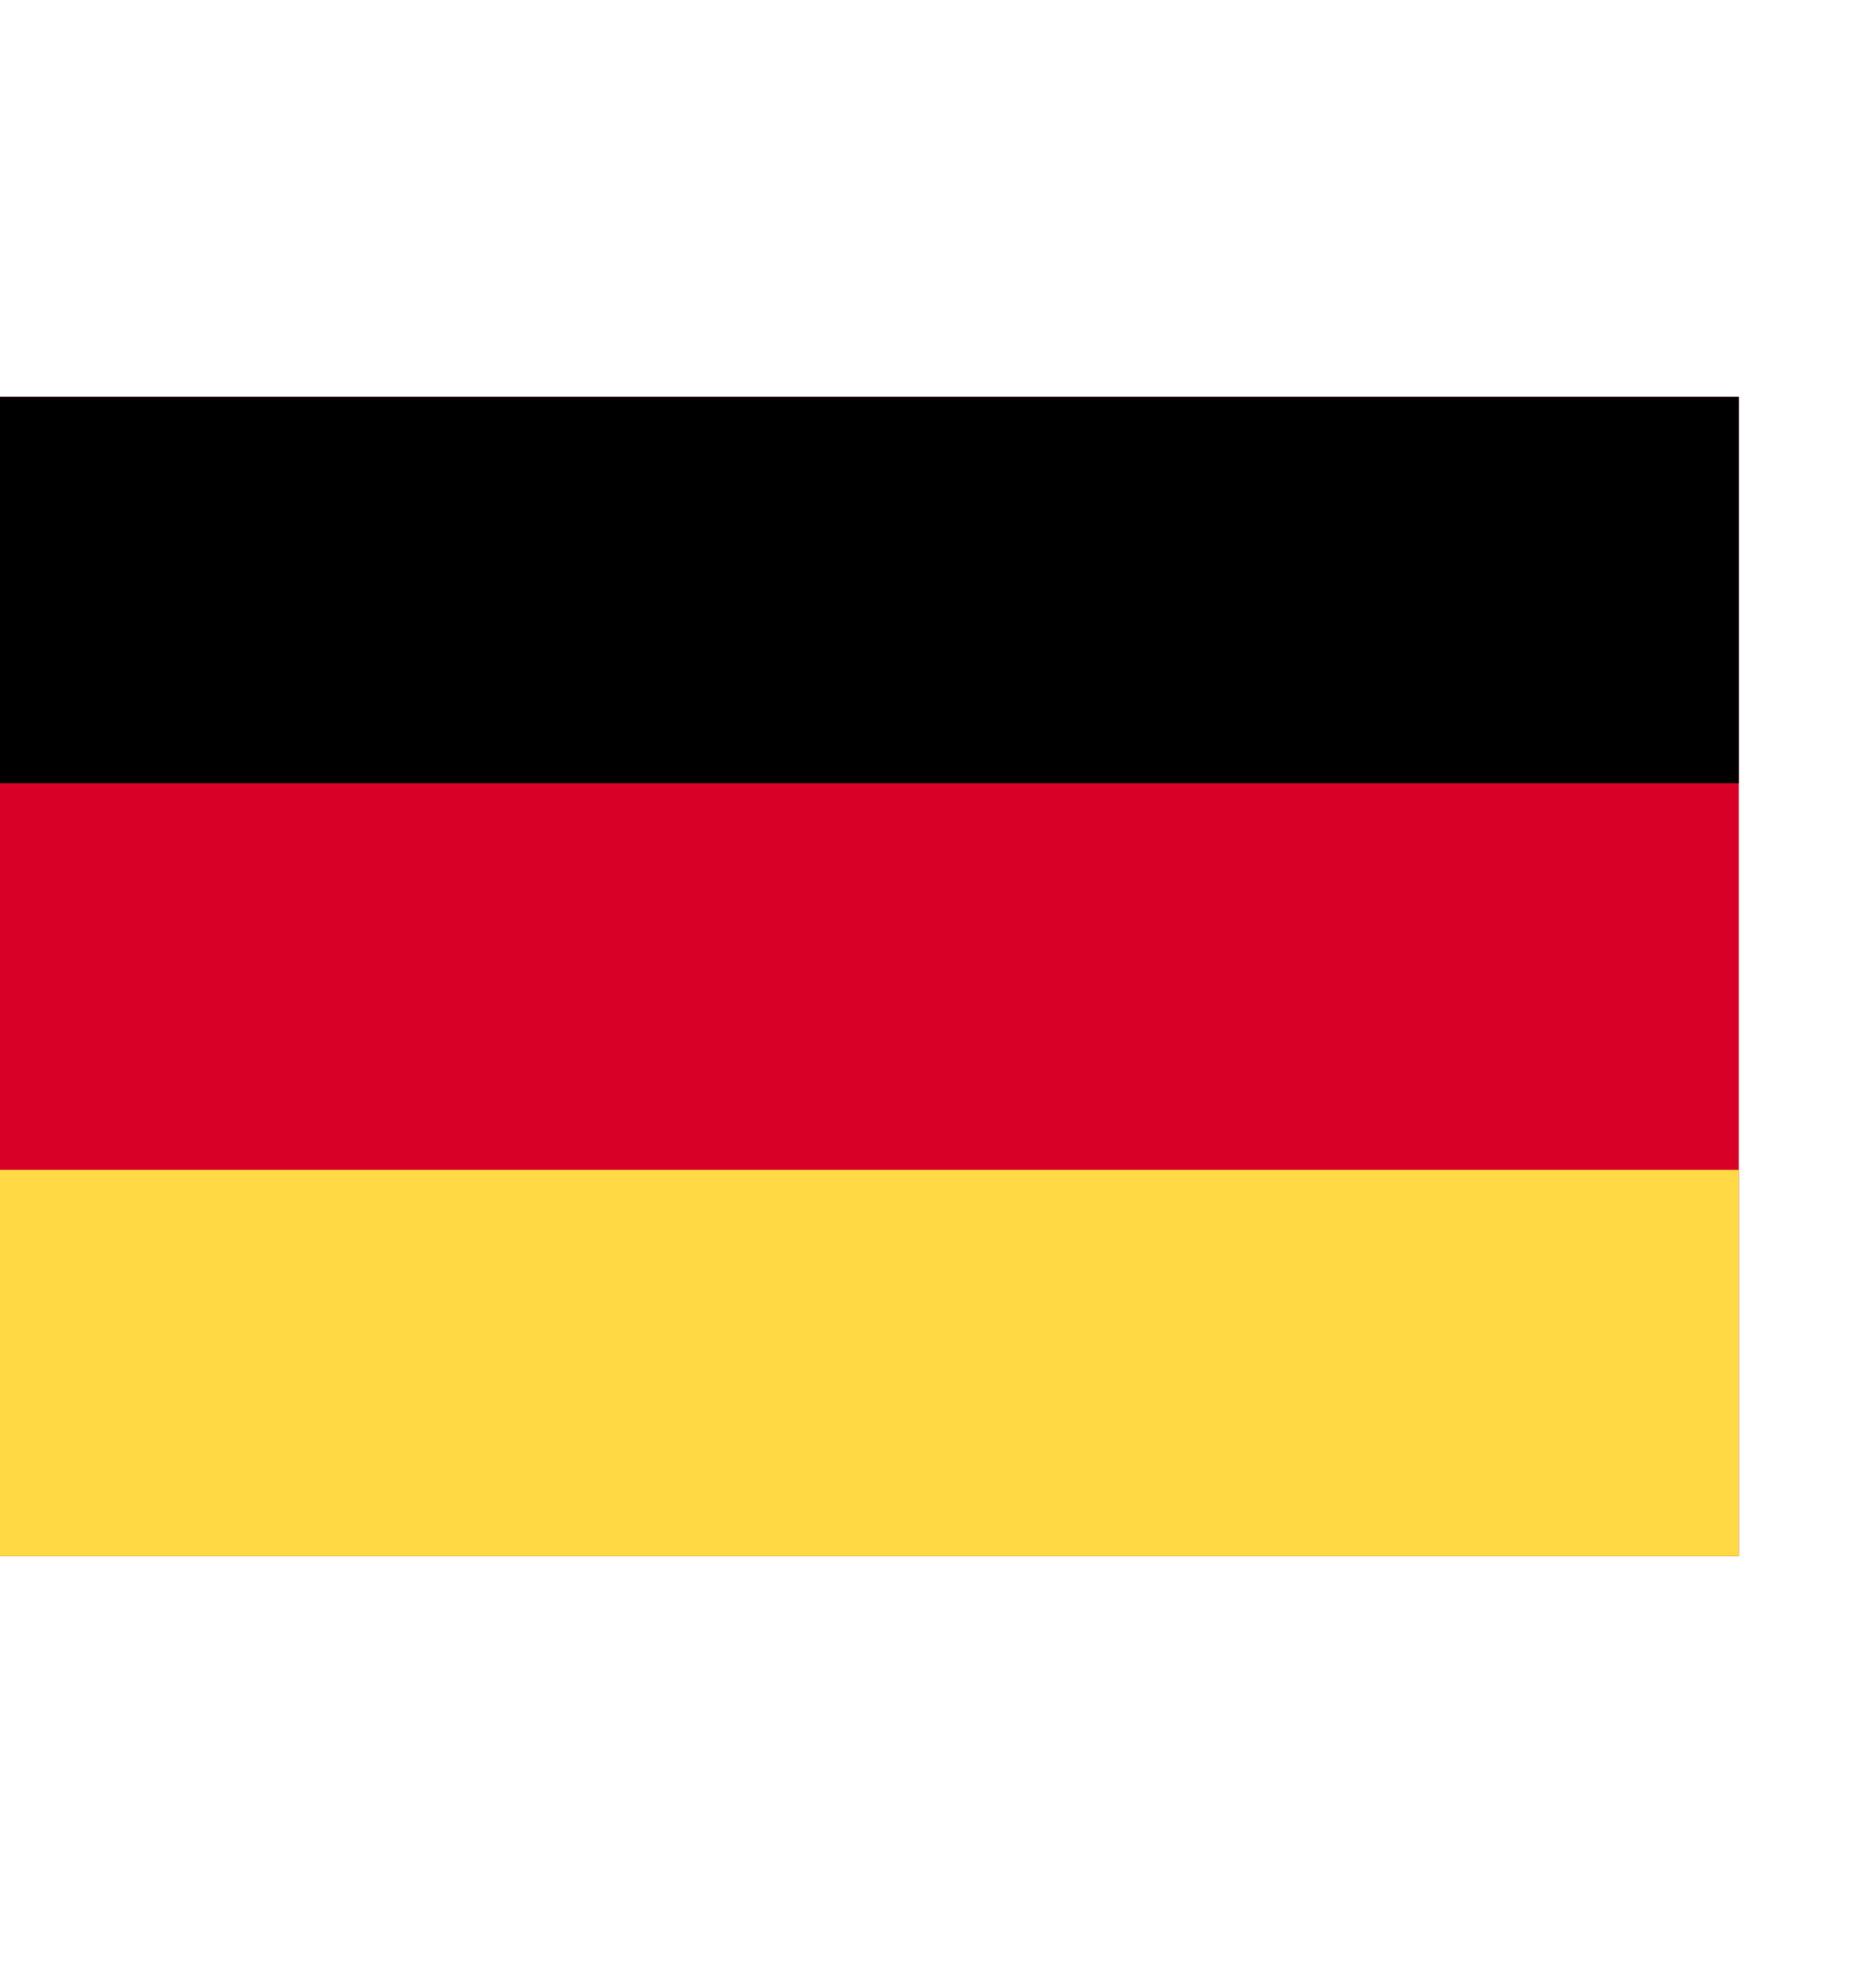 <svg width="15" height="16" viewBox="0 0 15 16" fill="none" xmlns="http://www.w3.org/2000/svg">
<g clip-path="url(#clip0)">
<path d="M14 3.194H0V12.527H14V3.194Z" fill="#D80027"/>
<path d="M14 3.194H0V6.305H14V3.194Z" fill="black"/>
<path d="M14 9.416H0V12.527H14V9.416Z" fill="#FFDA44"/>
</g>
<defs>
<clipPath id="clip0">
<rect y="0.86" width="14" height="14" fill="white"/>
</clipPath>
</defs>
</svg>
